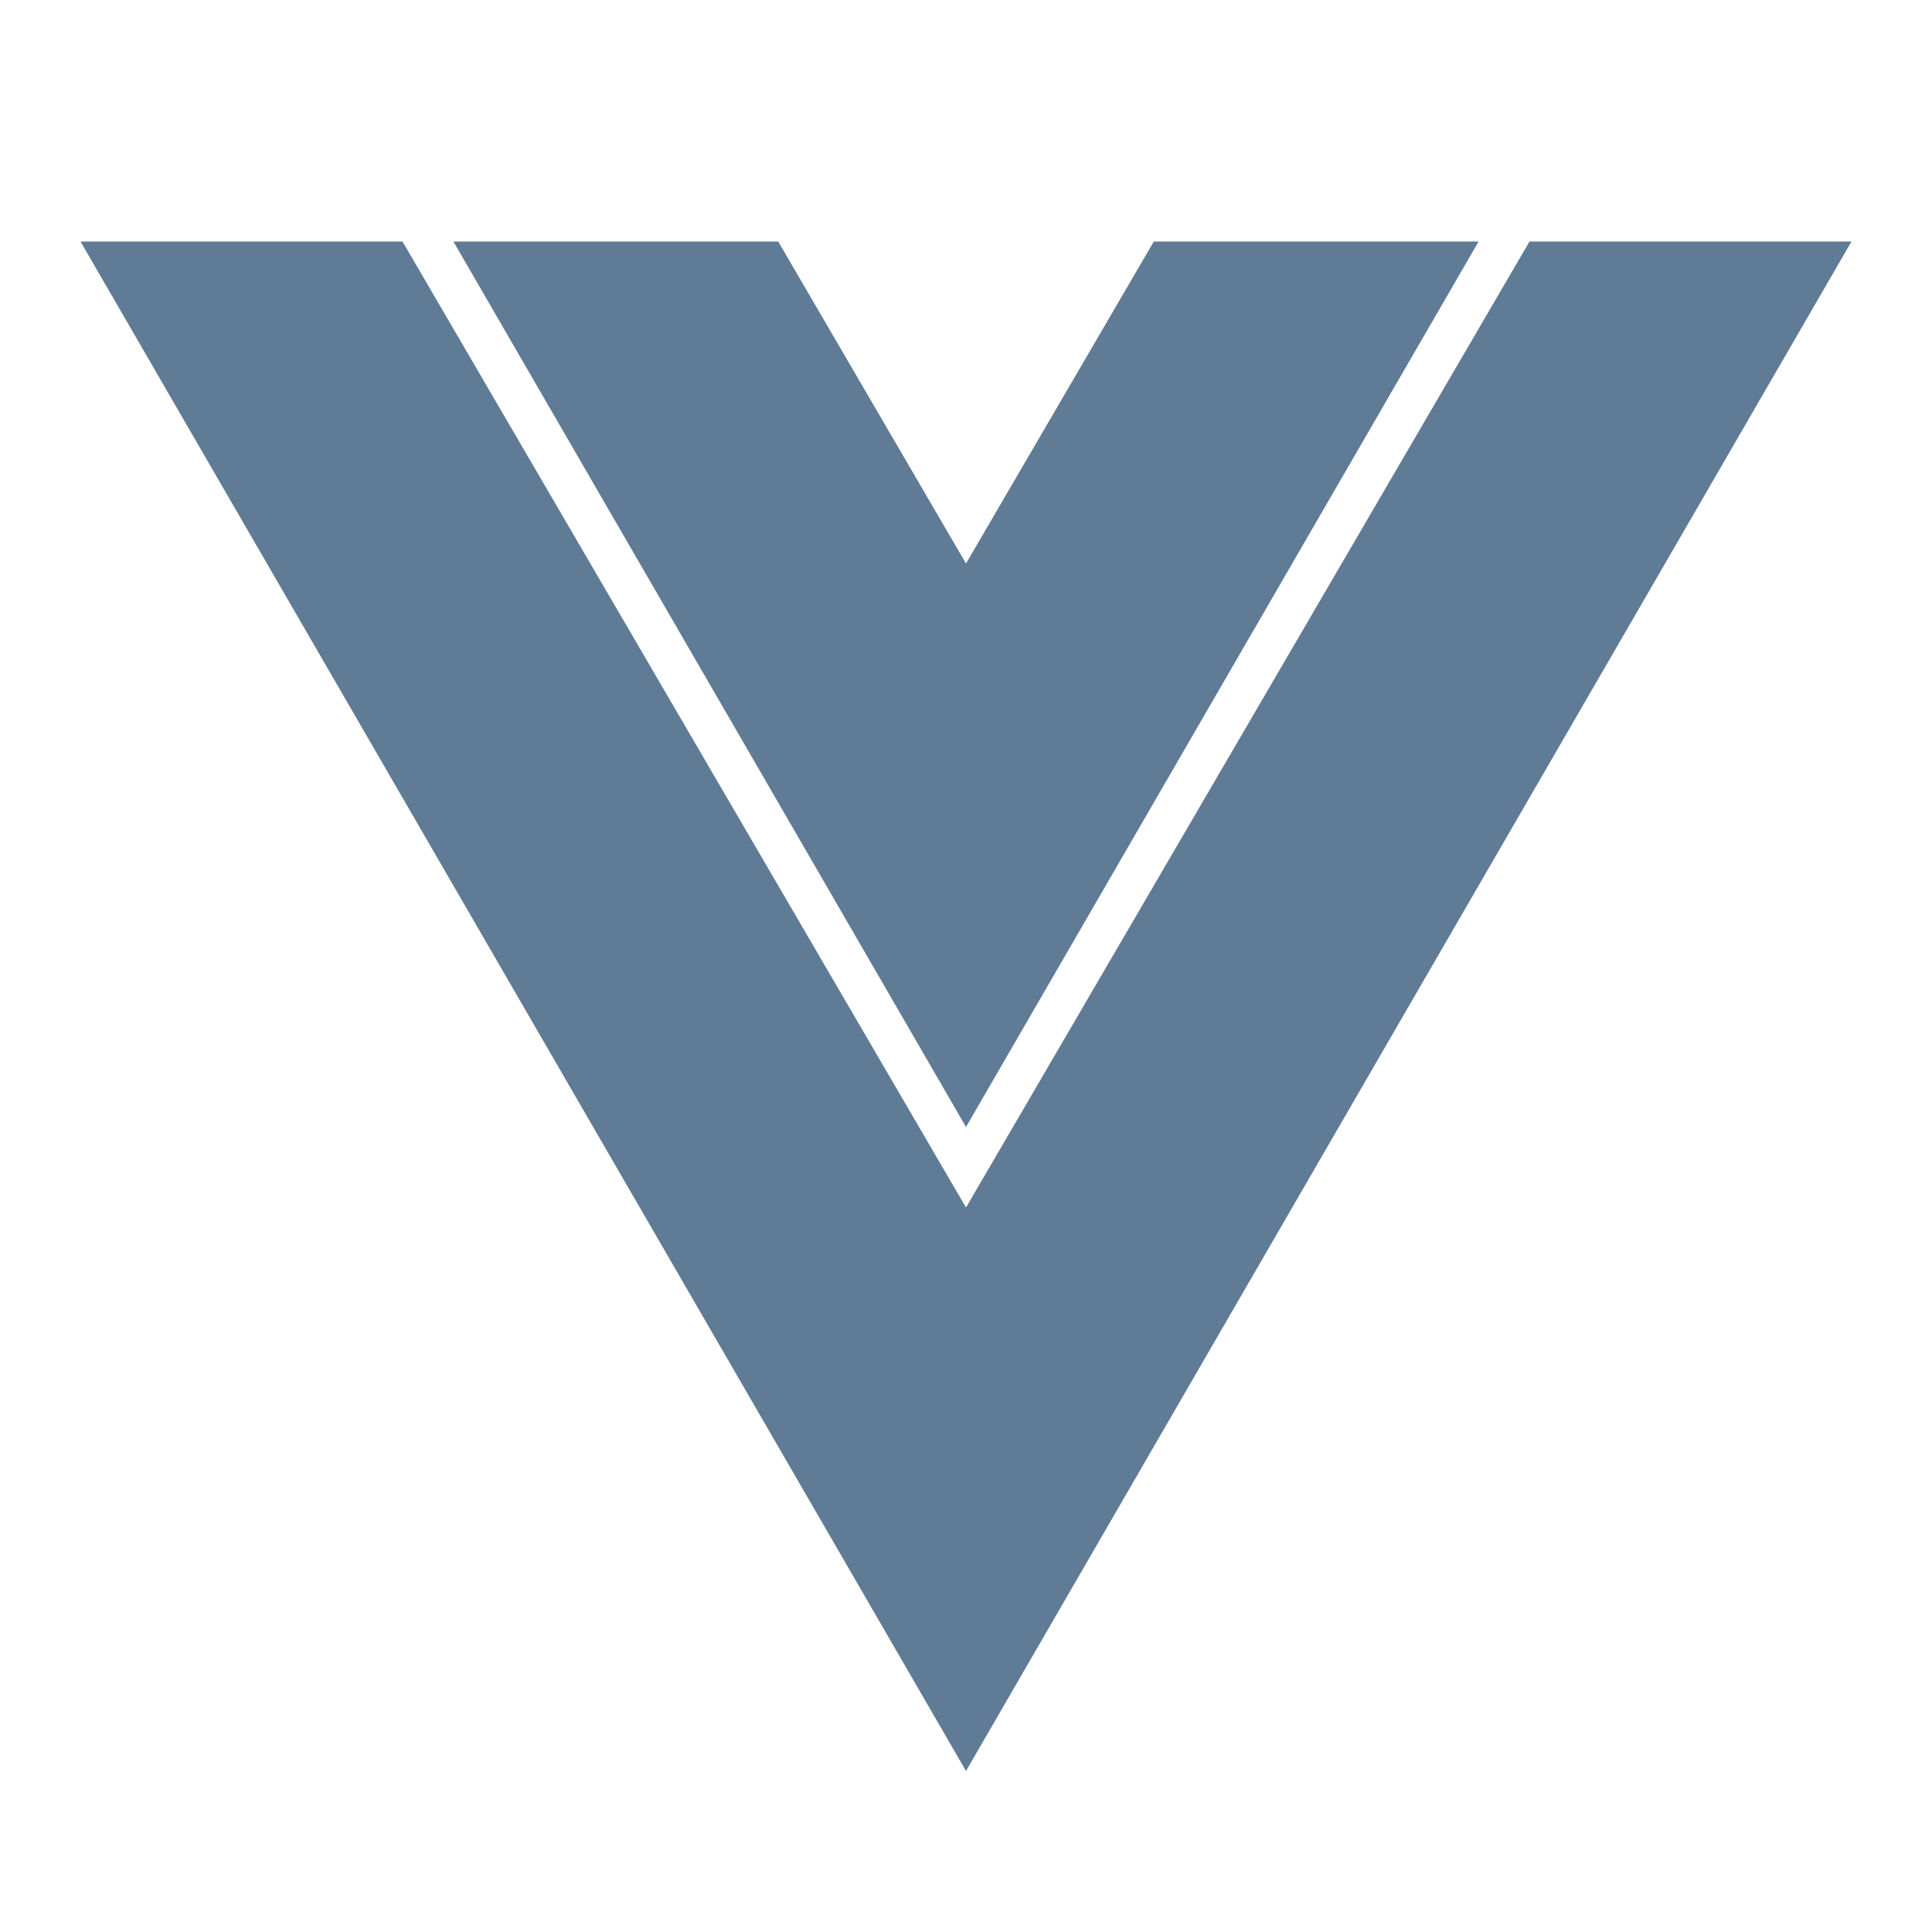<svg width="24" height="24" viewBox="0 0 24 24" fill="none" xmlns="http://www.w3.org/2000/svg" xmlns:xlink="http://www.w3.org/1999/xlink">
	<desc>
			Created with Pixso.
	</desc>
	<defs>
		<clipPath id="clip72_1390">
			<rect id="Frame" width="24" height="24" fill="white" fill-opacity="0"/>
		</clipPath>
	</defs>
	<rect id="Frame" width="24" height="24" fill="#FFFFFF" fill-opacity="0"/>
	<g clip-path="url(#clip72_1390)">
		<path id="Vector" d="M1 3L5 3L12 15L19 3L23 3L12 22L1 3ZM9.667 3L12 7L14.333 3L18.368 3L12 14L5.632 3L9.667 3Z" fill="#607B96" fill-opacity="1" fill-rule="nonzero"/>
	</g>
</svg>
